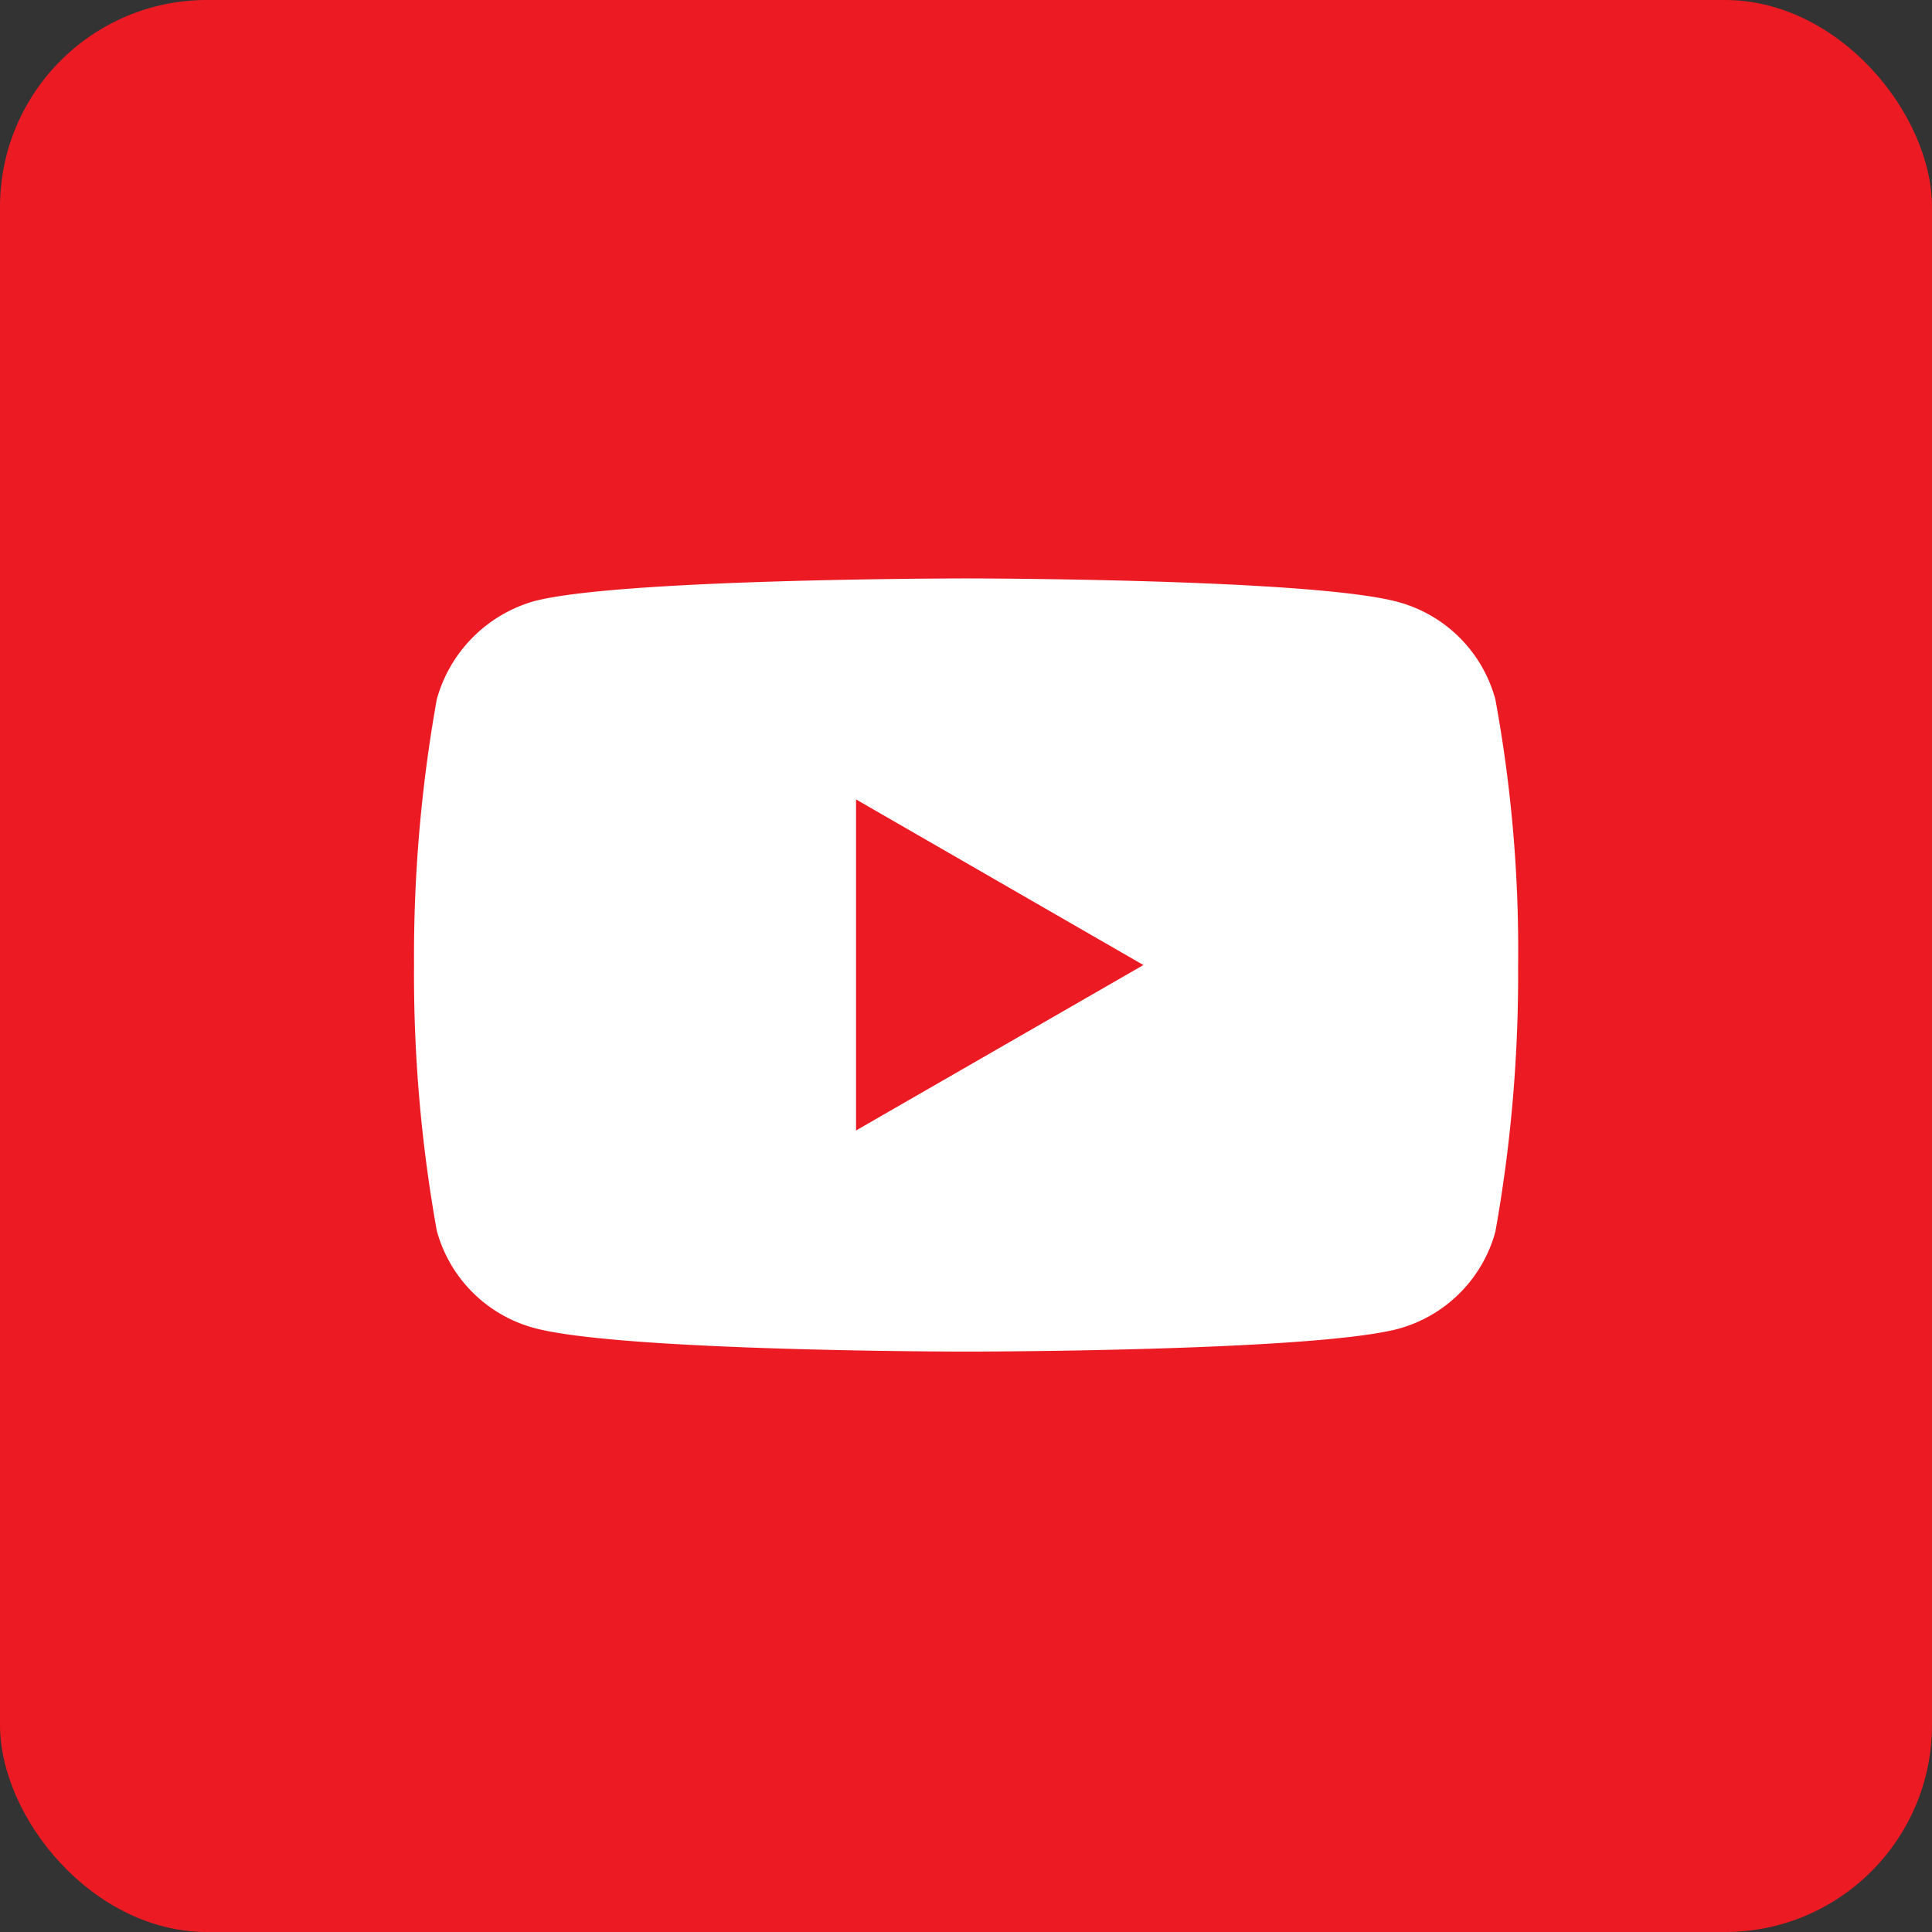 <svg xmlns="http://www.w3.org/2000/svg" width="55.996" height="55.996" viewBox="0 0 55.996 55.996">
  <rect x="0" y="0" width="55.996" height="55.996" fill="#333333" stroke="none"/>
  <g id="Youtube" transform="translate(-1712 -4270.836)">
    <g id="Group_5167" data-name="Group 5167" transform="translate(1712 4270.836)">
      <rect id="Rectangle_690" data-name="Rectangle 690" width="55.996" height="55.996" rx="6" fill="#ec1b23"/>
    </g>
    <path id="youtube-2" data-name="youtube" d="M31.341-2.576A4.009,4.009,0,0,0,28.52-5.4C26.016-6.082,16-6.082,16-6.082s-10.016,0-12.52.659A4.09,4.09,0,0,0,.659-2.576,42.242,42.242,0,0,0,0,5.121a42.087,42.087,0,0,0,.659,7.7,4.01,4.01,0,0,0,2.821,2.821c2.53.685,12.521.685,12.521.685s10.016,0,12.52-.659a4.009,4.009,0,0,0,2.821-2.82A42.256,42.256,0,0,0,32,5.147,40.1,40.1,0,0,0,31.341-2.576ZM12.811,9.918V.323l8.329,4.8Zm0,0" transform="translate(1724 4293.683)" fill="#fff"/>
  </g>
</svg>
